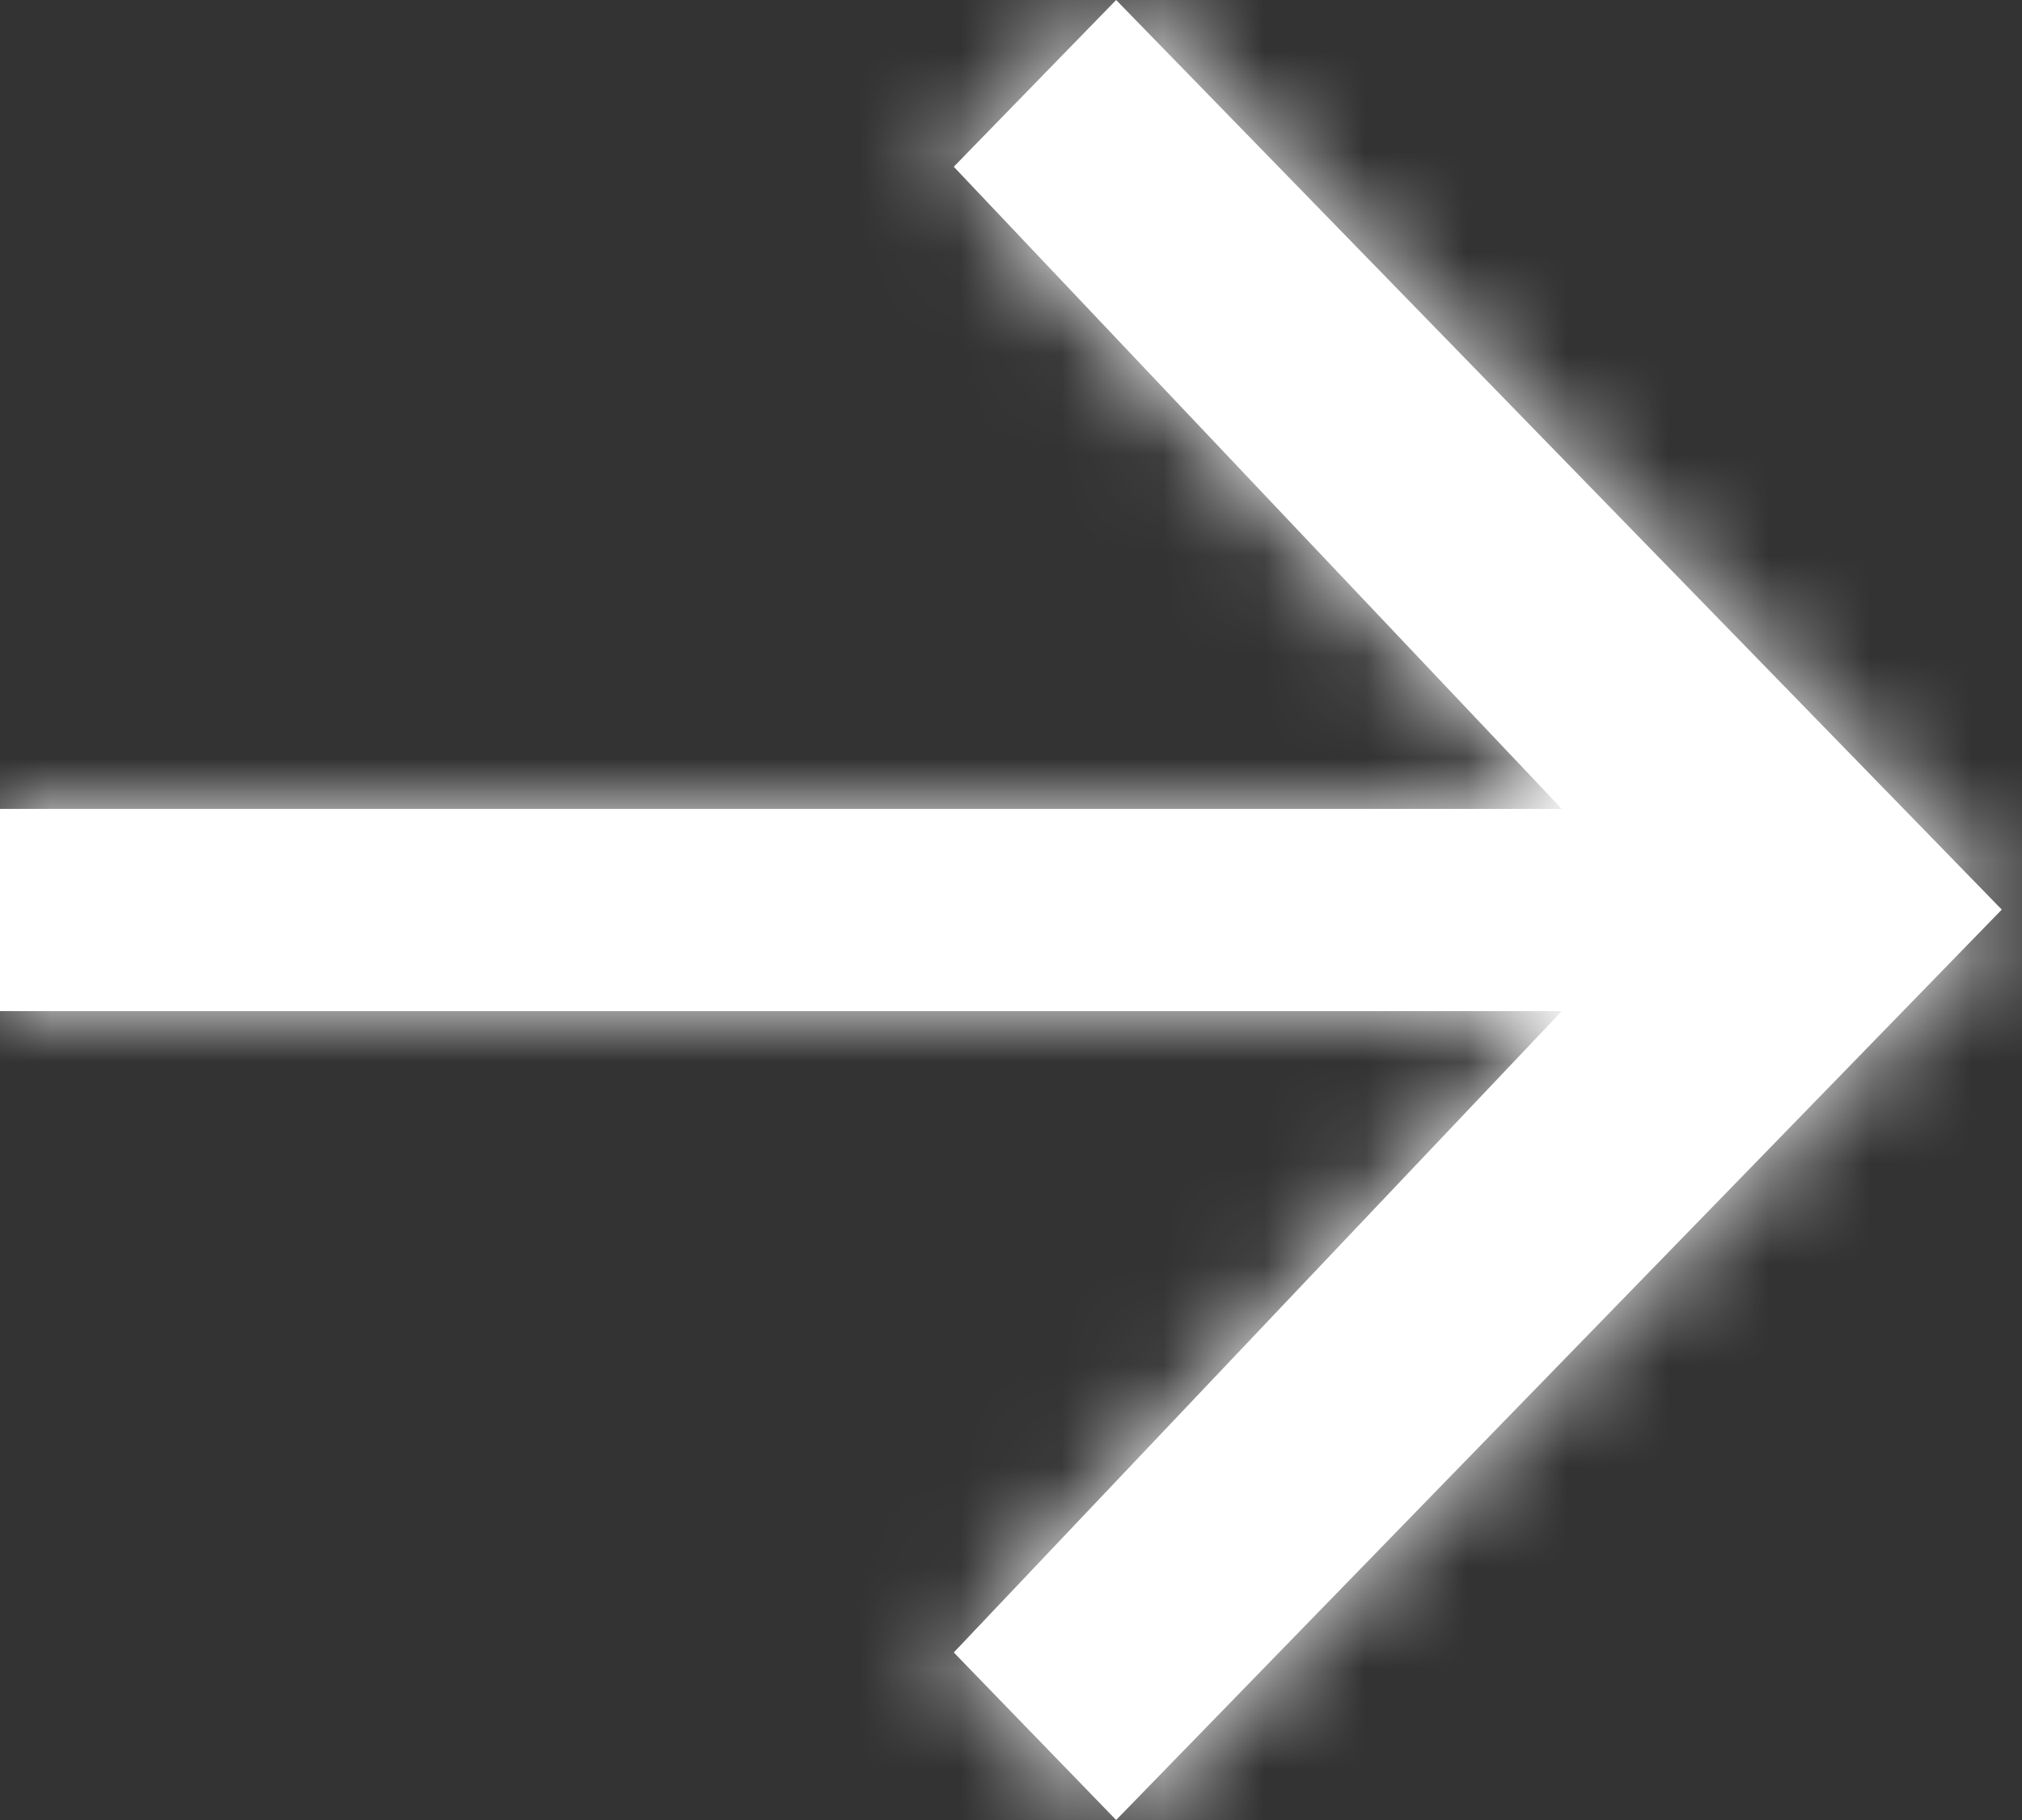 <?xml version="1.0" encoding="UTF-8"?>
<svg width="20px" height="18px" viewBox="0 0 20 18" version="1.1" xmlns="http://www.w3.org/2000/svg" xmlns:xlink="http://www.w3.org/1999/xlink">
    <rect x="0" y="0" width="20" height="18" fill="#333333" stroke="none"/>
    <defs>
        <polygon id="path-1" points="8 19 23.448 19 17.434 25.343 19.04 27 27.8 17.996 19.04 9 17.434 10.649 23.448 17 8 17"></polygon>
    </defs>
    <g id="Symbols" stroke="none" stroke-width="1" fill="none" fill-rule="evenodd">
        <g id="Button-/-Text-/-Medium-/-Default" transform="translate(0, -17)">
            <g id="Icon-/-Symbol-/-Arrow-/-Primary-/-Right" transform="translate(-8, 8)">
                <mask id="mask-2" fill="white">
                    <use xlink:href="#path-1"></use>
                </mask>
                <use id="Mask" fill="white" fill-rule="nonzero" xlink:href="#path-1"></use>
                <g id="Color-/-Primary-/-Blue-/-Default" mask="url(#mask-2)" fill="white" fill-rule="nonzero">
                    <rect id="Rectangle" x="0" y="0" width="36" height="36"></rect>
                </g>
            </g>
        </g>
    </g>
</svg>